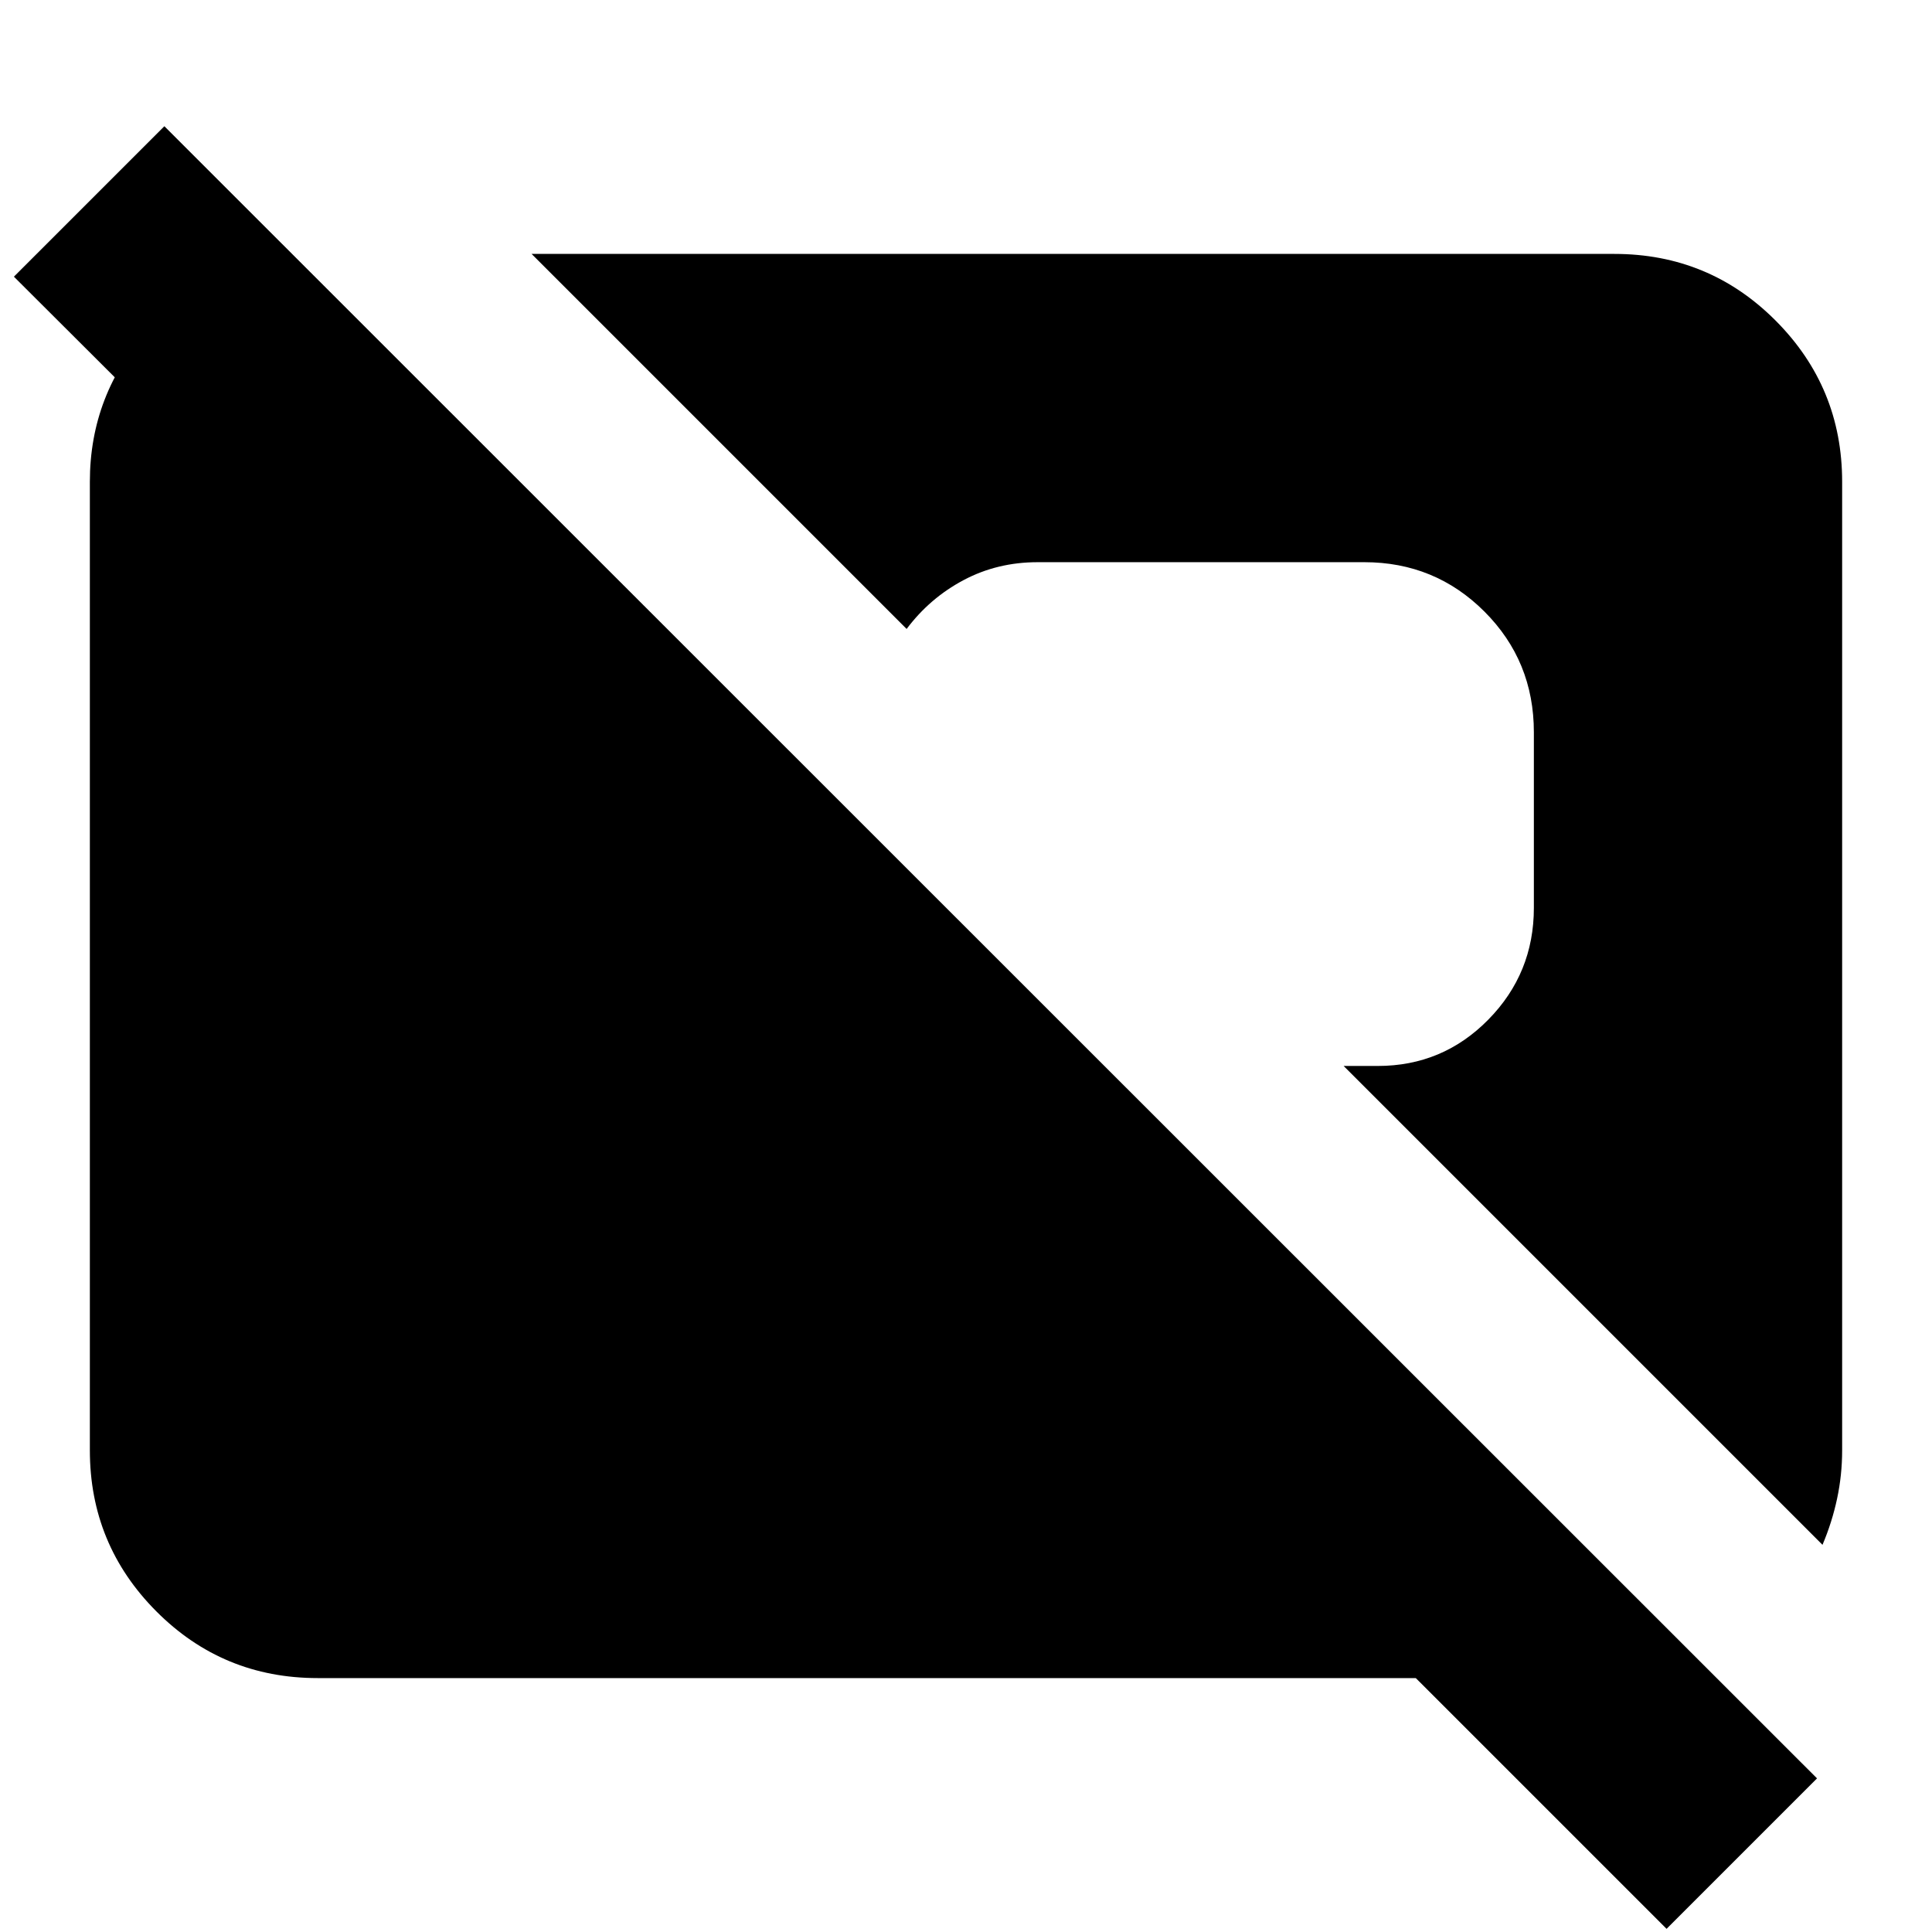 <svg xmlns="http://www.w3.org/2000/svg" height="24" viewBox="0 -960 960 960" width="24"><path d="M828.11-1.57 703.5-126.17H157.83q-47.11 0-80.15-33.16-33.03-33.15-33.03-80.02v-481.3q0-43.44 29.24-75.87 29.24-32.44 71.96-36.59L258.3-720.65H109.02L6.91-822.52l74.76-74.76 821.2 820.95-74.76 74.76Zm77.48-190.82L667.65-430.33h16.96q32.28 0 54.92-23.02t22.64-55.54v-87.26q0-35.39-24.55-59.95-24.55-24.55-59.71-24.55H515.59q-20.05 0-36.83 8.92-16.78 8.93-28.26 24.25L264.15-833.83h538.02q47.11 0 80.15 33.16 33.03 33.15 33.03 80.02v481.3q0 12.24-2.5 23.98t-7.26 22.98Z"/></svg>